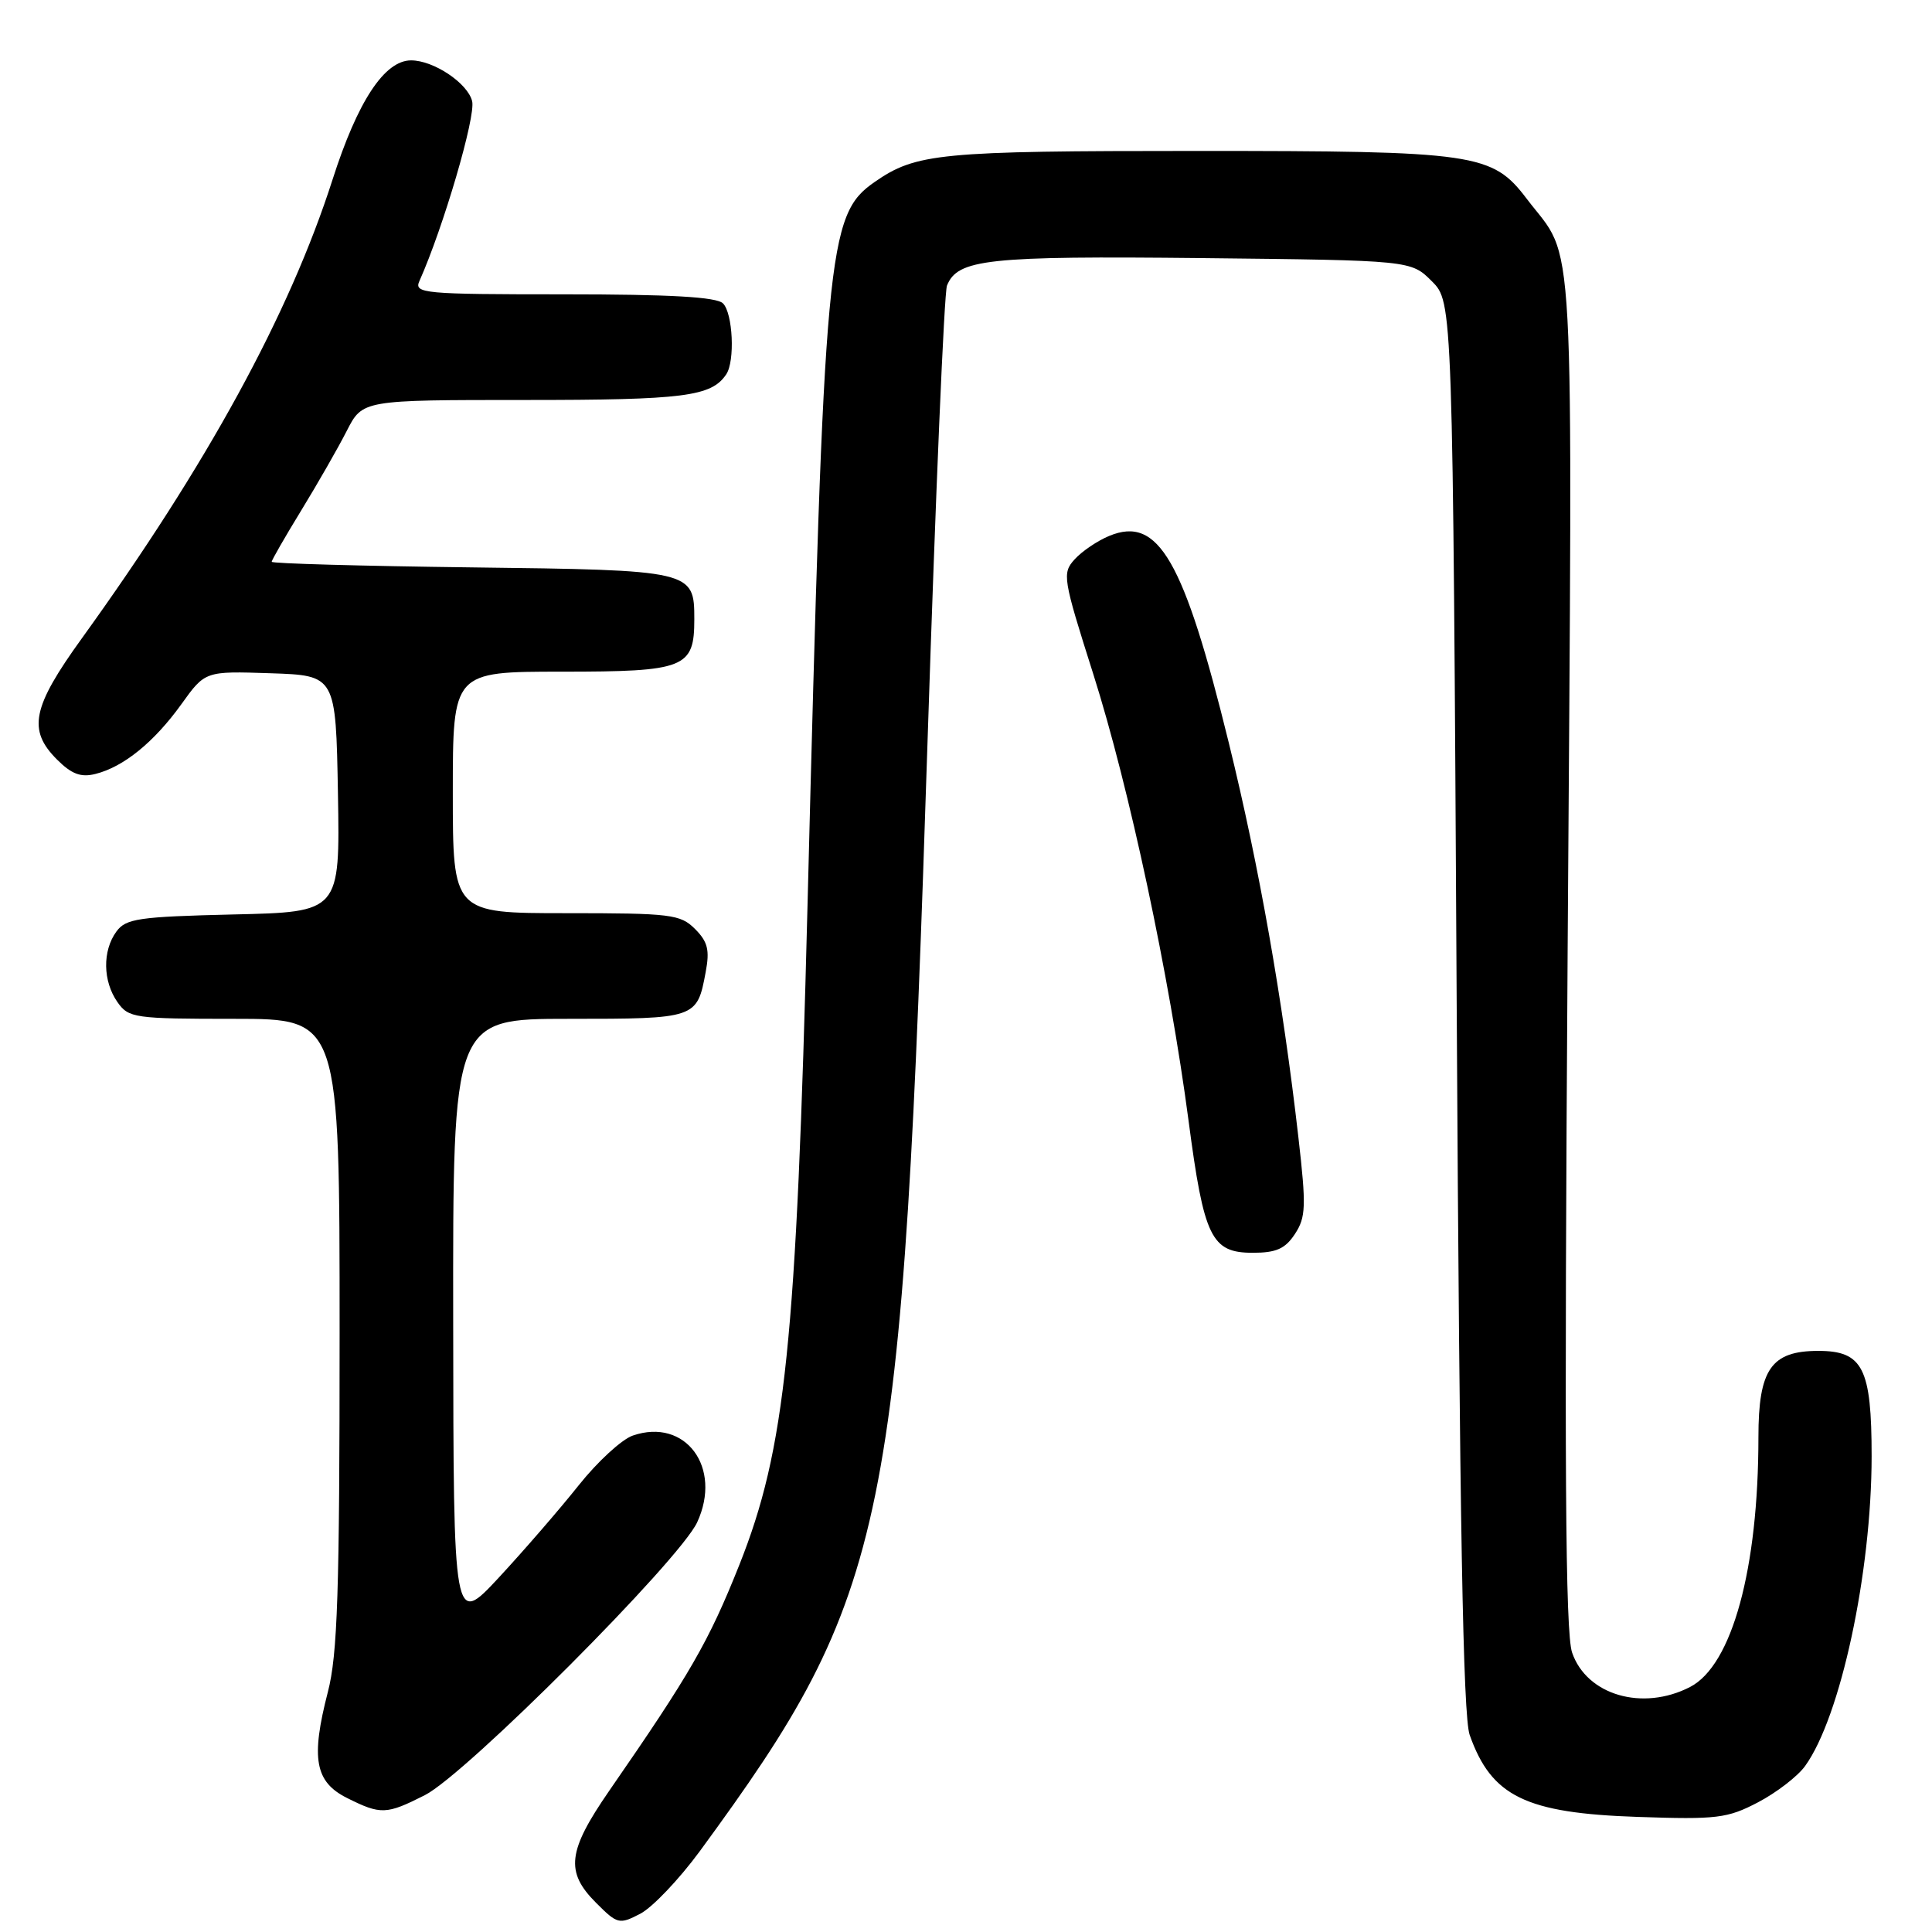 <?xml version="1.0" encoding="UTF-8" standalone="no"?>
<!DOCTYPE svg PUBLIC "-//W3C//DTD SVG 1.1//EN" "http://www.w3.org/Graphics/SVG/1.1/DTD/svg11.dtd" >
<svg xmlns="http://www.w3.org/2000/svg" xmlns:xlink="http://www.w3.org/1999/xlink" version="1.1" viewBox="0 0 256 256">
 <g >
 <path fill="currentColor"
d=" M 92.73 245.29 C 117.87 210.97 119.52 202.88 122.93 97.50 C 123.97 65.60 125.11 38.75 125.48 37.84 C 126.89 34.33 130.86 33.90 159.30 34.20 C 186.96 34.50 186.96 34.50 189.73 37.27 C 192.50 40.04 192.50 40.04 193.02 133.27 C 193.41 201.91 193.86 227.39 194.74 229.89 C 197.62 238.04 202.16 240.25 217.00 240.75 C 227.51 241.11 228.88 240.94 232.94 238.82 C 235.38 237.54 238.20 235.38 239.19 234.00 C 243.89 227.49 247.99 208.38 248.00 192.97 C 248.00 181.29 246.84 179.00 240.94 179.00 C 234.69 179.00 233.00 181.43 233.00 190.43 C 233.00 207.88 229.51 220.65 223.95 223.53 C 217.66 226.78 210.24 224.62 208.31 218.97 C 207.41 216.34 207.27 193.88 207.72 126.00 C 208.38 27.12 208.80 34.90 202.30 26.34 C 197.72 20.31 195.60 20.00 158.63 20.00 C 124.43 20.00 121.39 20.29 115.87 24.13 C 109.62 28.48 109.21 32.89 107.00 120.00 C 105.53 178.05 104.08 191.99 97.96 207.37 C 93.91 217.53 91.48 221.75 80.71 237.31 C 75.21 245.28 74.88 248.03 78.97 252.12 C 81.81 254.97 82.05 255.03 84.84 253.58 C 86.44 252.75 89.99 249.02 92.73 245.29 Z  M 56.29 237.87 C 61.72 235.13 90.07 206.72 92.38 201.71 C 95.74 194.44 90.82 187.82 83.85 190.22 C 82.39 190.72 79.16 193.69 76.68 196.81 C 74.19 199.94 69.44 205.43 66.13 209.00 C 60.09 215.50 60.09 215.50 60.05 175.25 C 60.00 135.00 60.00 135.00 75.38 135.00 C 92.25 135.00 92.36 134.96 93.50 128.84 C 94.06 125.89 93.79 124.79 92.09 123.09 C 90.15 121.15 88.89 121.00 75.00 121.00 C 60.00 121.00 60.00 121.00 60.00 105.00 C 60.00 89.00 60.00 89.00 74.43 89.00 C 90.80 89.00 92.00 88.52 92.00 82.05 C 92.00 75.59 91.78 75.54 62.35 75.18 C 47.86 75.00 36.00 74.67 36.00 74.44 C 36.00 74.22 37.77 71.14 39.93 67.61 C 42.09 64.08 44.80 59.35 45.95 57.09 C 48.04 53.00 48.04 53.00 69.59 53.00 C 90.65 53.00 94.27 52.54 96.23 49.60 C 97.41 47.85 97.11 41.51 95.80 40.20 C 94.95 39.35 88.84 39.00 74.69 39.00 C 56.10 39.00 54.84 38.88 55.57 37.25 C 58.74 30.16 63.07 15.40 62.56 13.40 C 61.96 11.01 57.46 8.00 54.47 8.00 C 50.95 8.00 47.39 13.40 44.06 23.81 C 38.33 41.66 27.45 61.57 10.84 84.59 C 4.25 93.72 3.64 96.73 7.55 100.64 C 9.49 102.58 10.72 103.04 12.65 102.55 C 16.38 101.62 20.42 98.33 24.02 93.33 C 27.18 88.92 27.18 88.92 35.84 89.21 C 44.50 89.50 44.50 89.50 44.78 105.17 C 45.05 120.85 45.05 120.85 30.94 121.17 C 18.35 121.47 16.68 121.71 15.42 123.44 C 13.56 125.99 13.62 130.01 15.56 132.78 C 17.04 134.89 17.78 135.00 31.06 135.00 C 45.00 135.00 45.00 135.00 45.00 176.61 C 45.00 211.01 44.73 219.25 43.44 224.21 C 41.17 233.00 41.73 236.12 46.00 238.25 C 50.46 240.48 51.19 240.45 56.29 237.87 Z  M 171.59 163.50 C 173.04 161.29 173.09 159.84 172.05 150.75 C 169.96 132.45 166.85 114.83 162.84 98.50 C 156.86 74.15 153.49 68.31 146.98 71.01 C 145.42 71.65 143.36 73.05 142.40 74.11 C 140.72 75.96 140.83 76.61 144.85 89.27 C 149.62 104.28 154.96 129.32 157.49 148.50 C 159.53 163.99 160.50 166.00 166.00 166.00 C 169.11 166.00 170.30 165.47 171.59 163.50 Z "/>
</g>
</svg>
